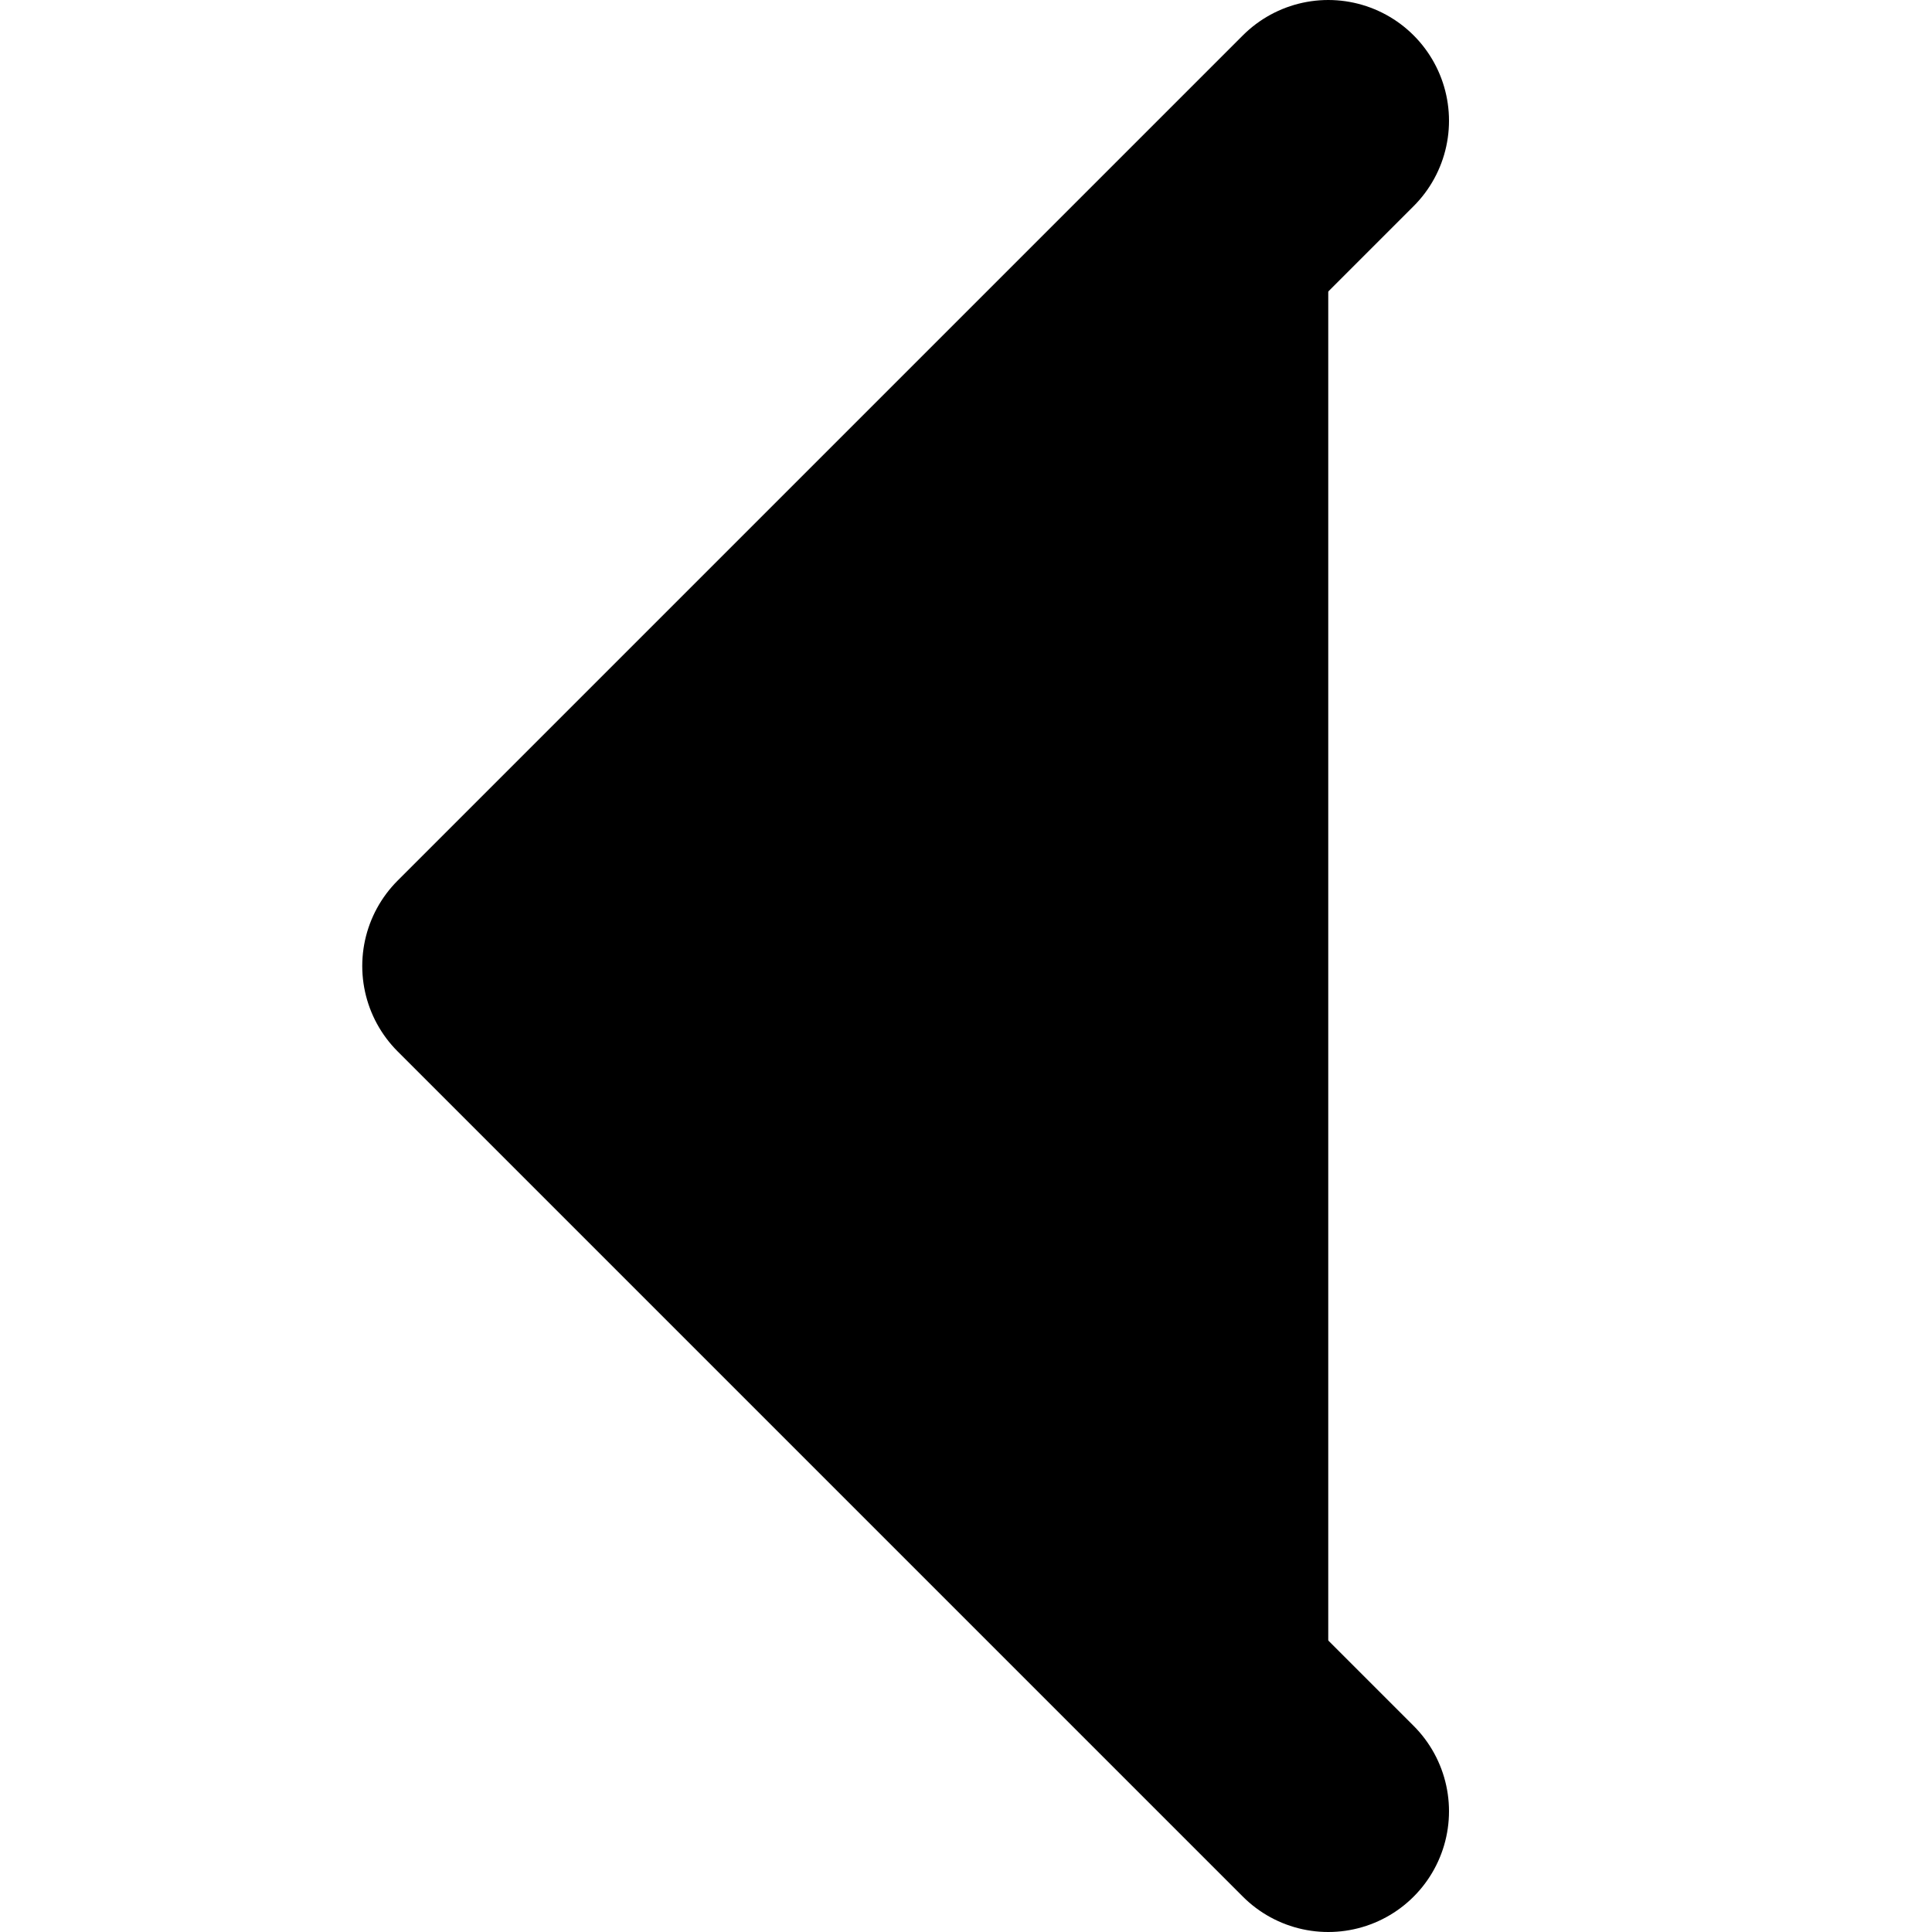 <svg xmlns="http://www.w3.org/2000/svg" xmlns:xlink="http://www.w3.org/1999/xlink" viewBox="0 0 16 16">
      <g id="nav-thin-caret--left">
        <path d="M11 1L4 8L11 15" stroke="#000000" stroke-width="2" stroke-miterlimit="10" stroke-linecap="round" stroke-linejoin="round"></path>
      </g>
    </svg>
